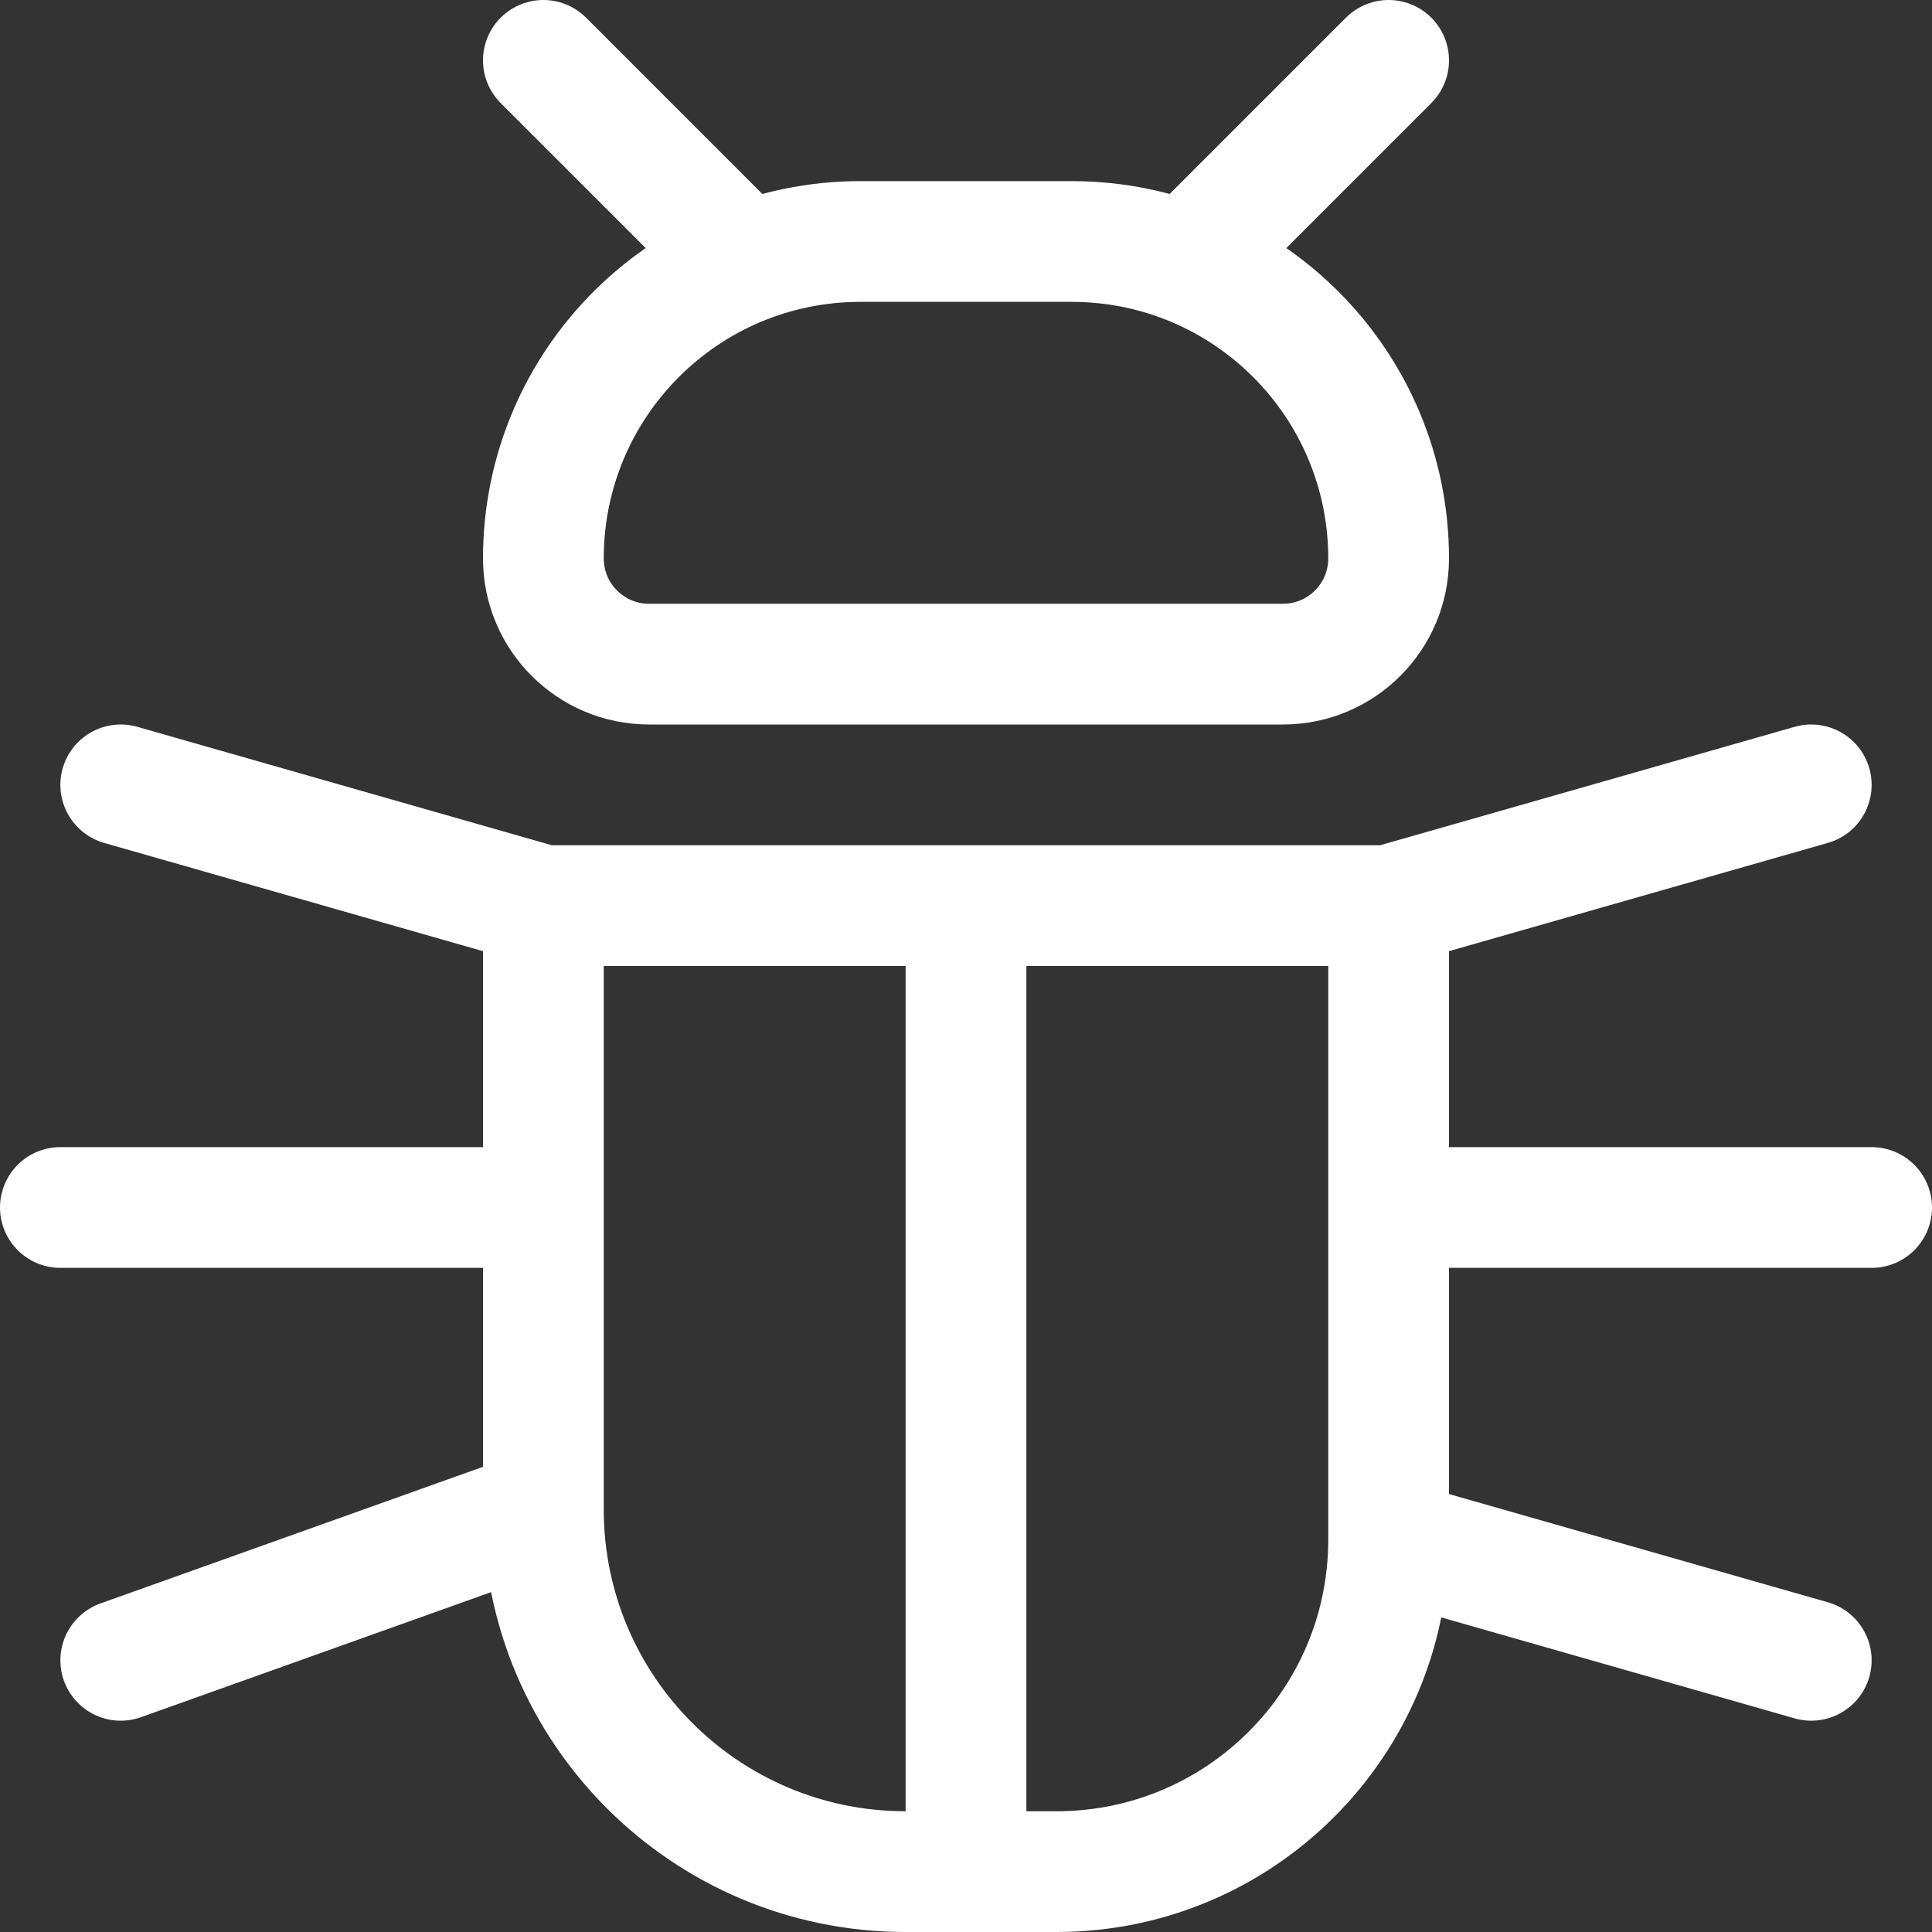 <svg width="16" height="16" viewBox="0 0 16 16" fill="none" xmlns="http://www.w3.org/2000/svg">
<rect x="0" y="0" width="16" height="16" fill="#333333" stroke="none"/>
<g clip-path="url(#clip0_91_670)">
<path d="M4.5 7.5L1 6.5M4.5 7.5V10M4.5 7.5H8M11.5 7.5L15 6.5M11.5 7.5V10M11.5 7.5H8M11.5 10H15.5M11.5 10V12.75M11.5 12.75V12.75C11.5 14.269 10.269 15.5 8.75 15.5H8M11.5 12.75L15 13.75M4.5 10H0.5M4.5 10V12.5M4.5 12.5V12.5C4.5 14.157 5.843 15.5 7.5 15.5H8M4.5 12.5L1 13.75M8 7.5V15.5M7.125 2H8.875C10.325 2 11.5 3.175 11.5 4.625V4.625C11.5 5.108 11.108 5.5 10.625 5.5H5.375C4.892 5.5 4.5 5.108 4.5 4.625V4.625C4.5 3.175 5.675 2 7.125 2Z" stroke="white" stroke-linecap="round" stroke-linejoin="round"/>
<path d="M10 2L11.5 0.5M6 2L4.5 0.5" stroke="white" stroke-linecap="round" stroke-linejoin="round"/>
</g>
<defs>
<clipPath id="clip0_91_670">
<rect width="16" height="16" fill="white"/>
</clipPath>
</defs>
</svg>
